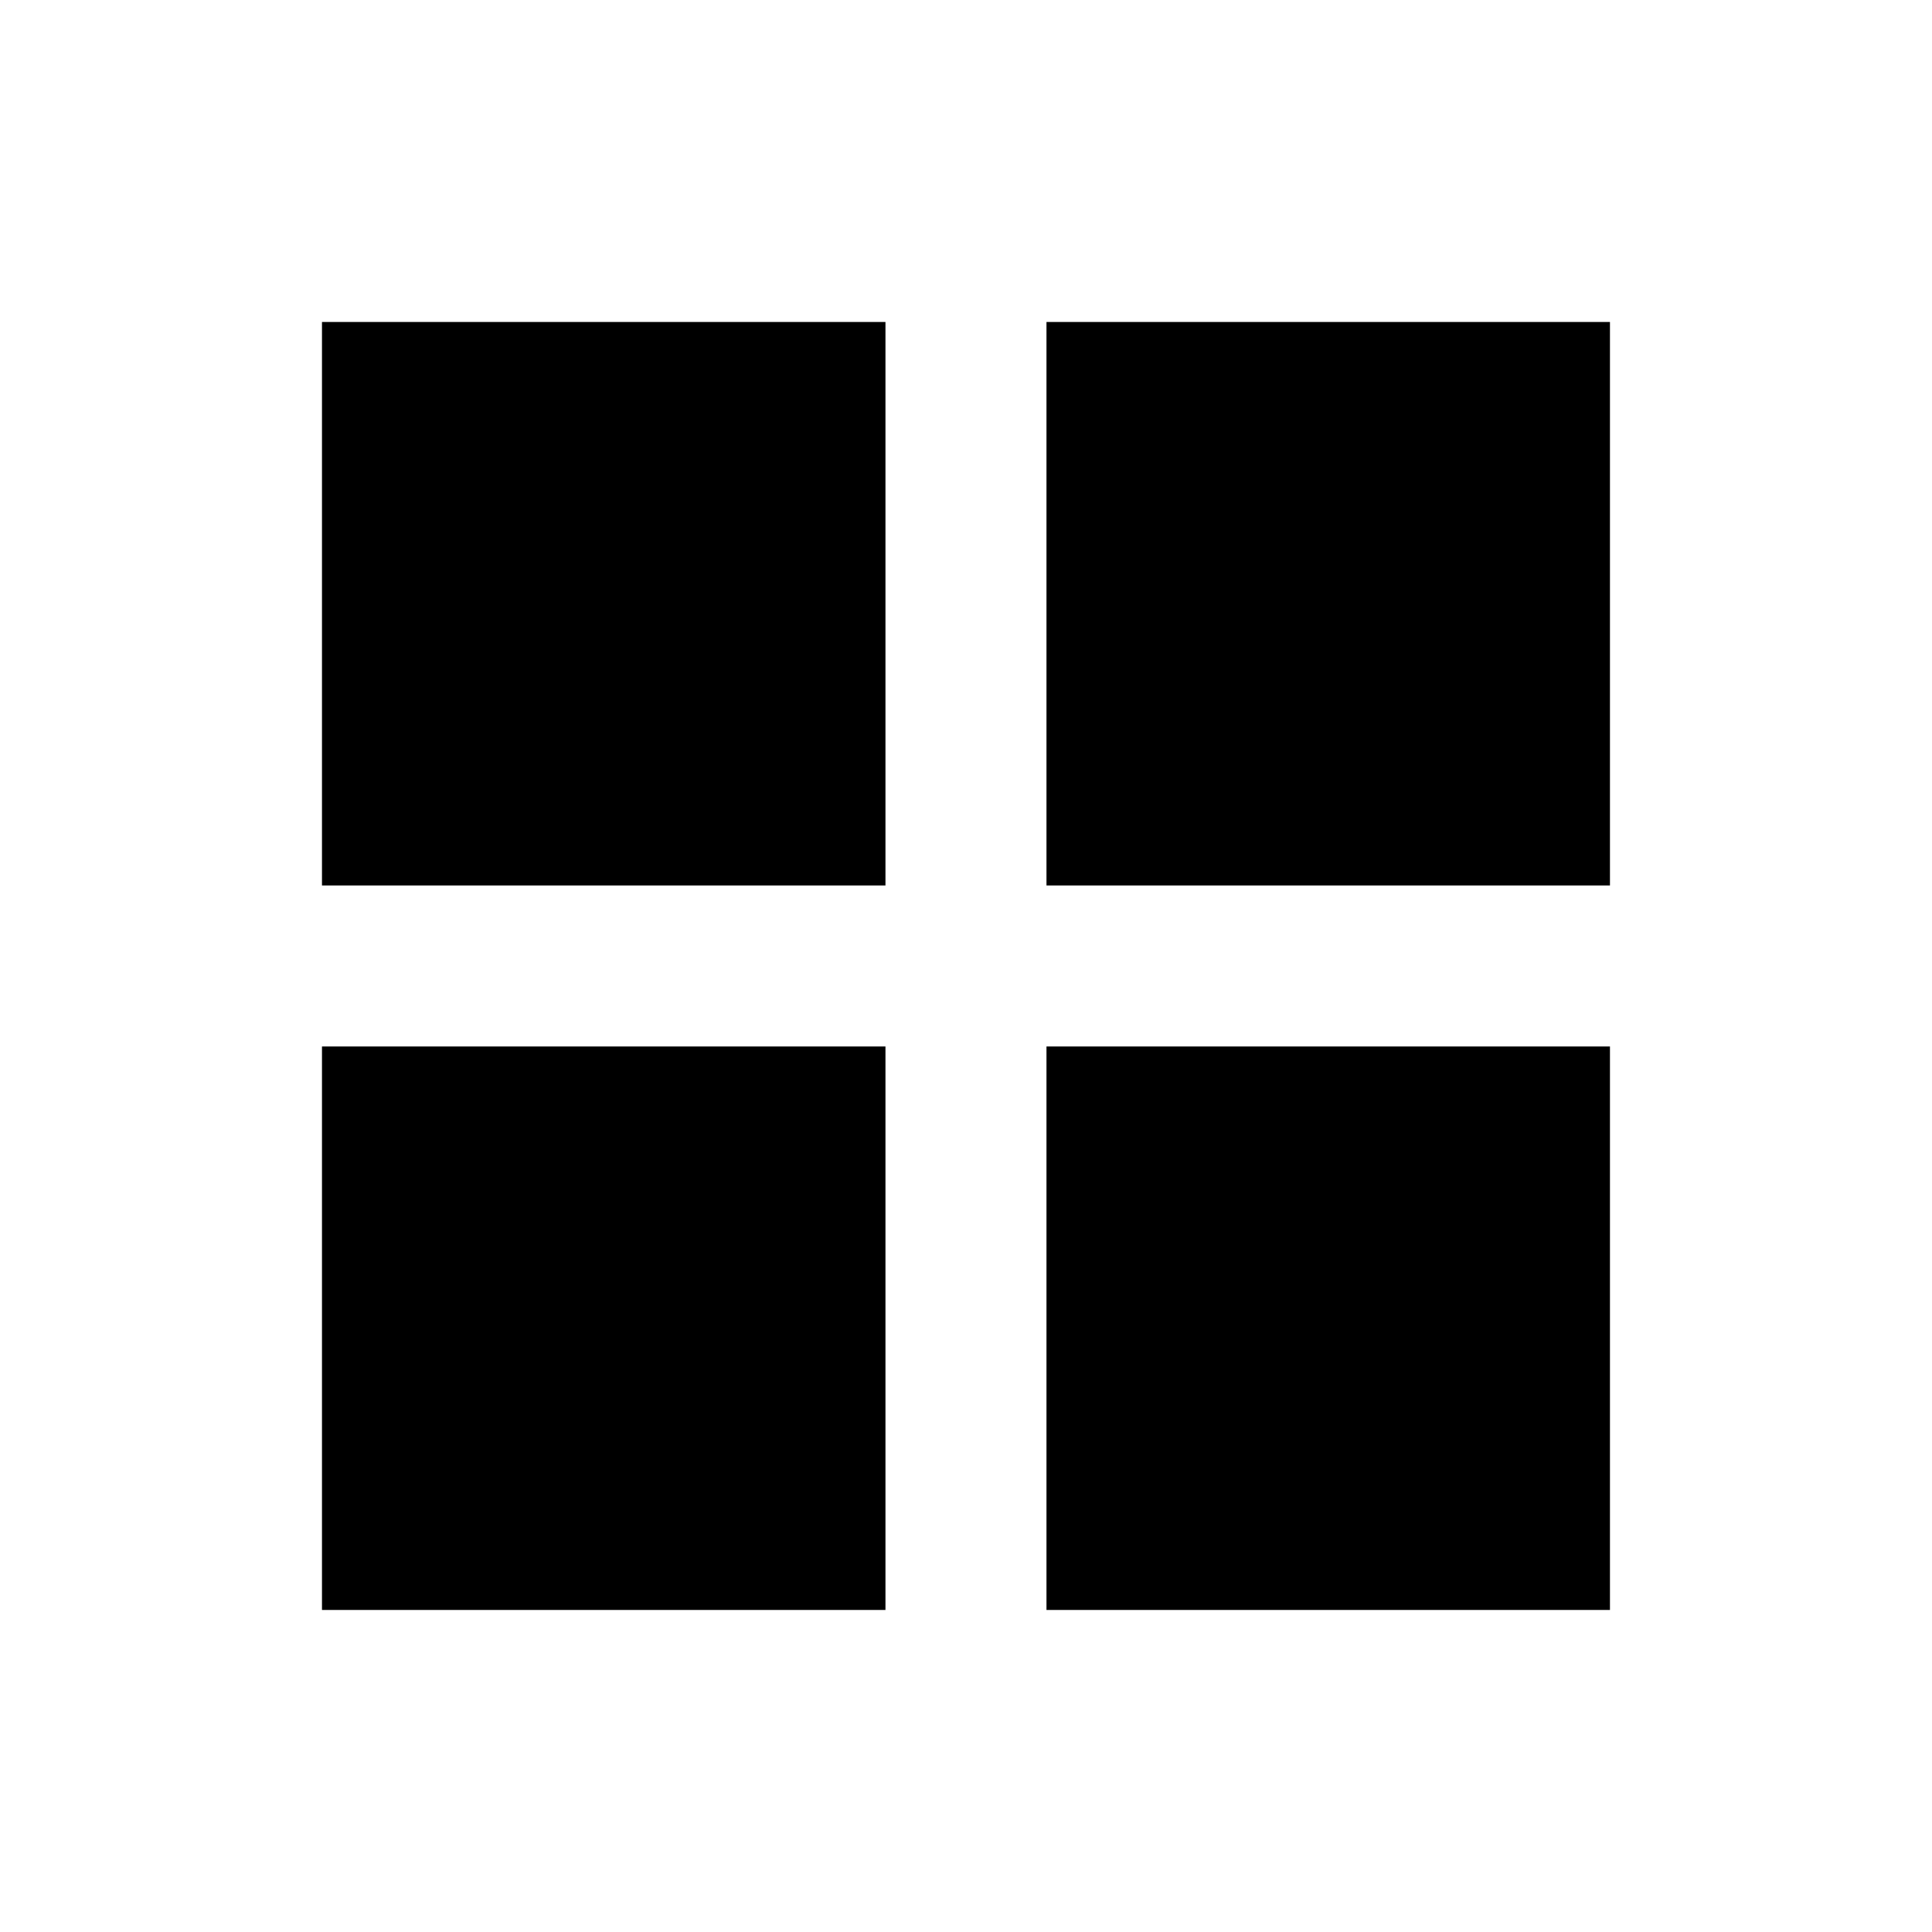 <svg viewBox="0 0 32 32" xmlns="http://www.w3.org/2000/svg">
    <path d="M5.333 5.333h9.333v9.333h-9.333v-9.333z"></path>
    <path d="M17.333 5.333h9.333v9.333h-9.333v-9.333z"></path>
    <path d="M5.333 17.333h9.333v9.333h-9.333v-9.333z"></path>
    <path d="M17.333 17.333h9.333v9.333h-9.333v-9.333z"></path>
</svg>
